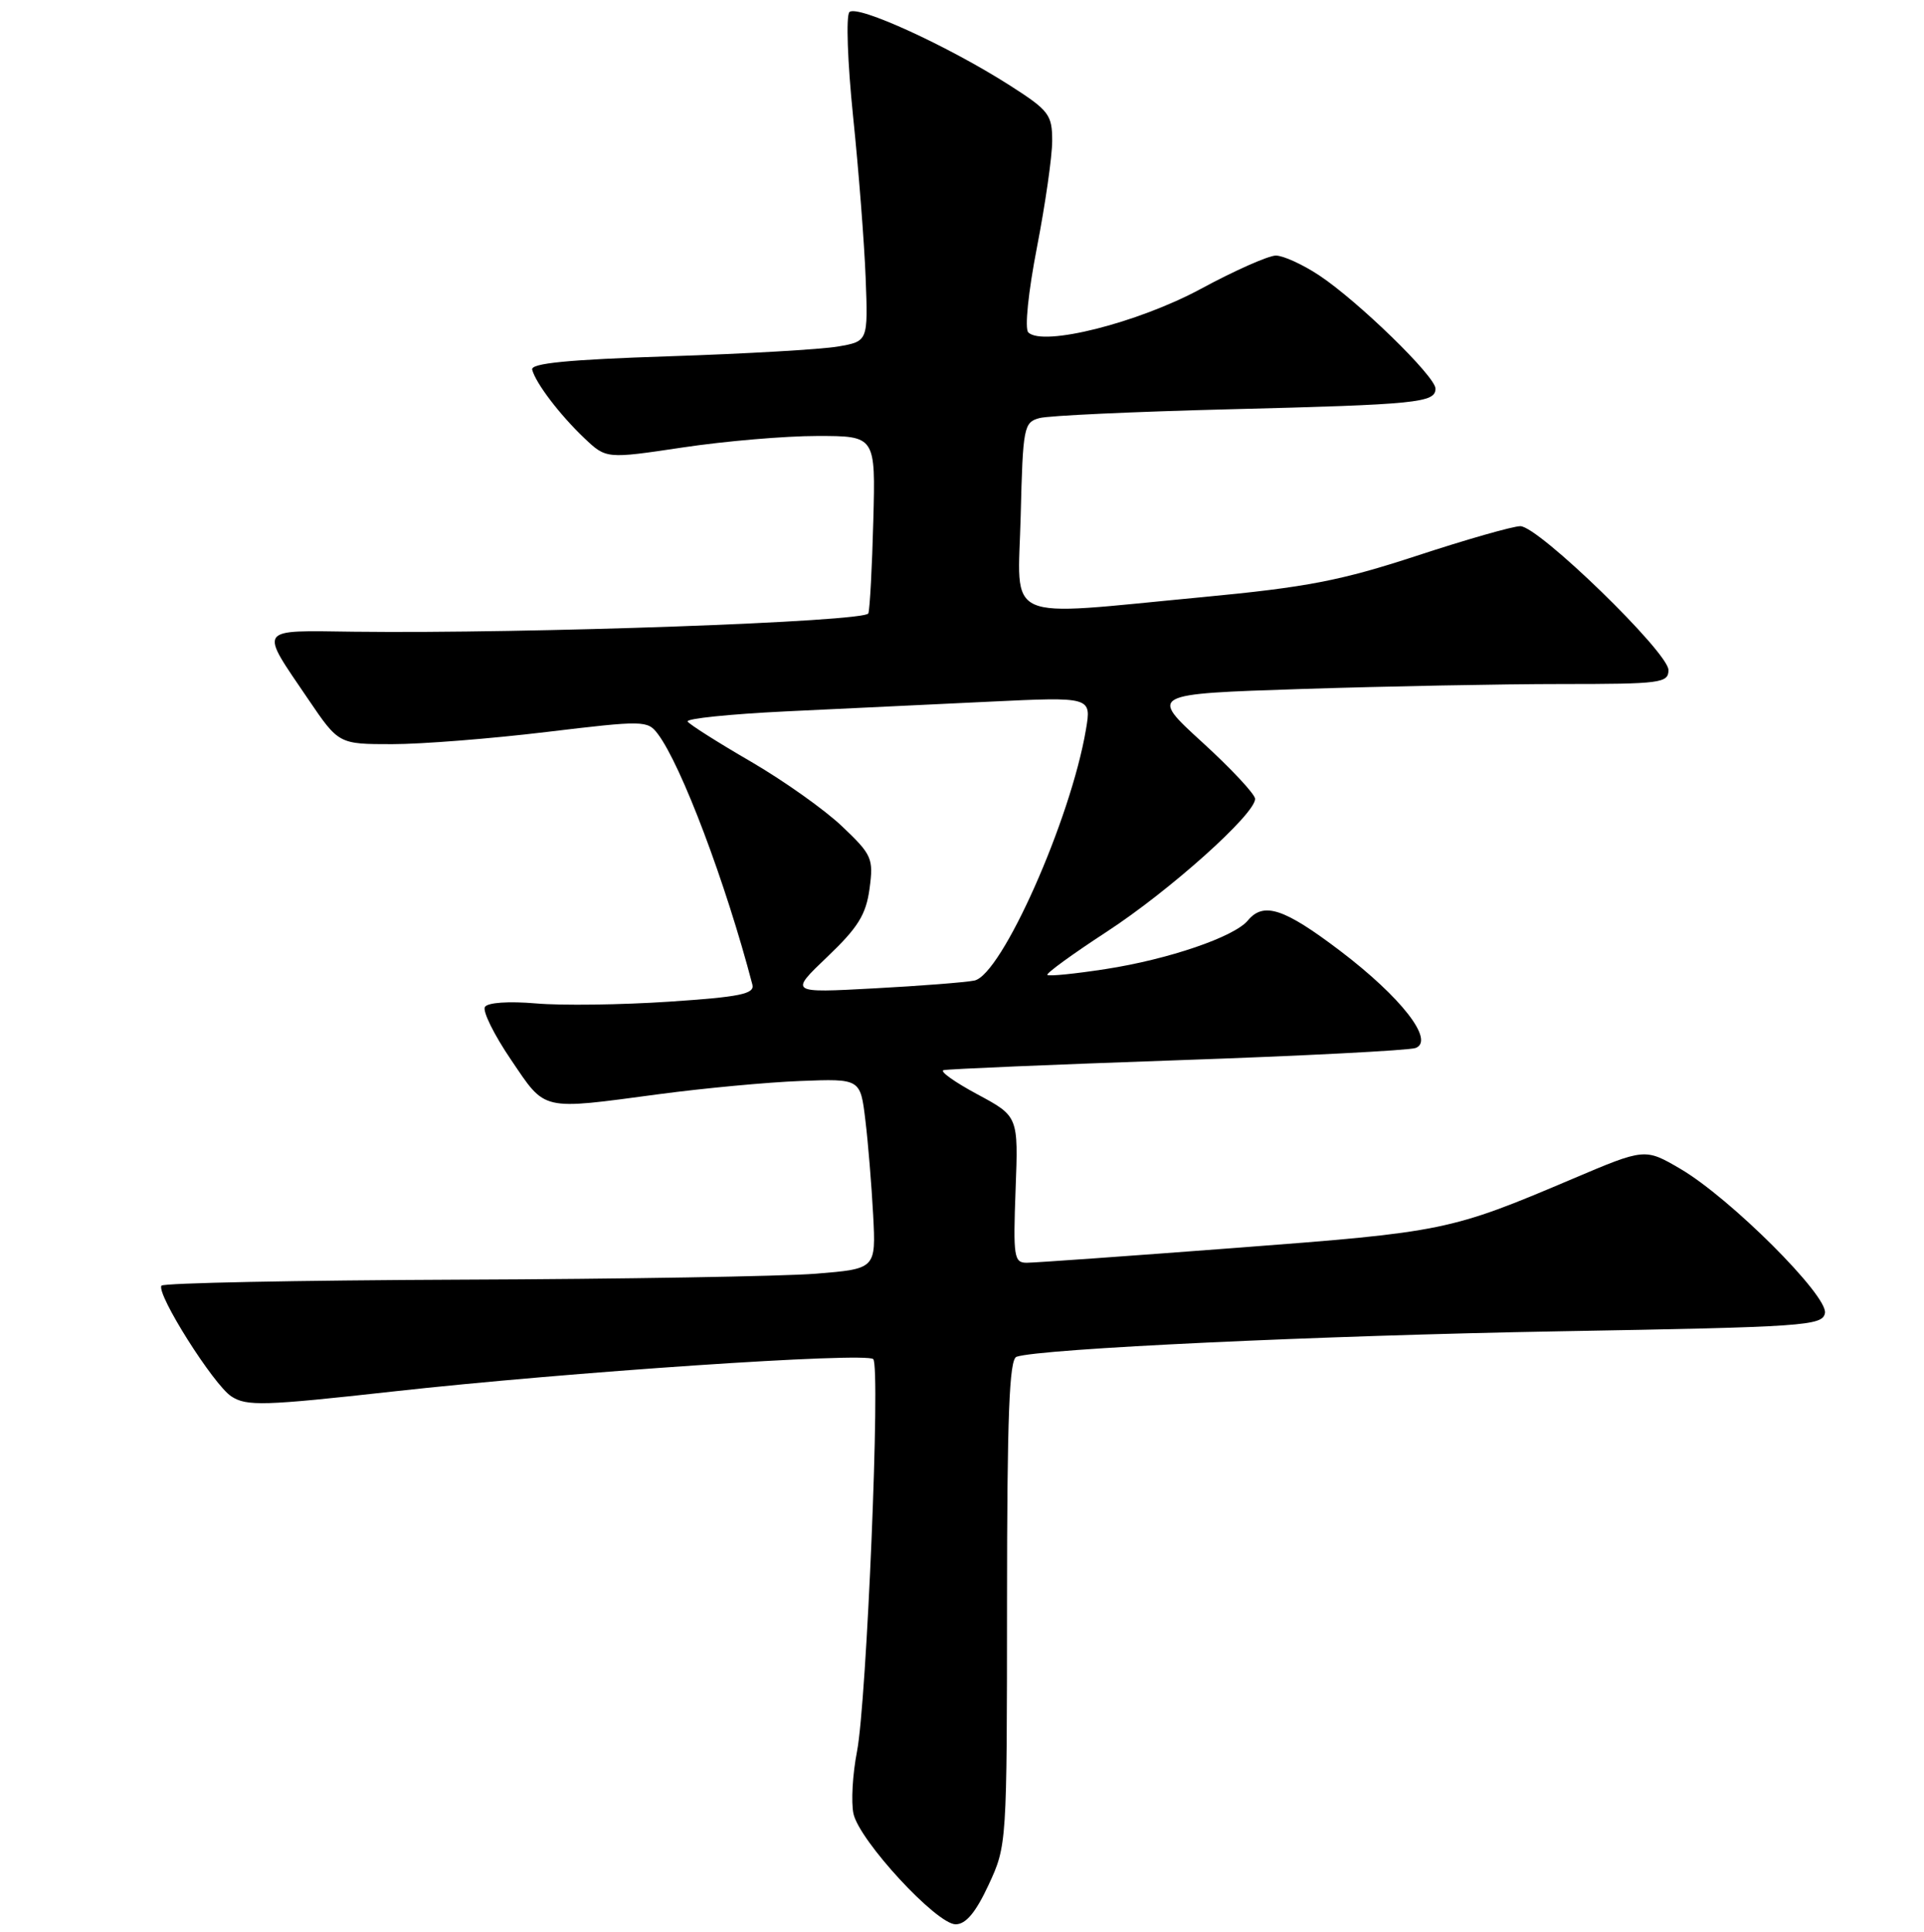 <?xml version="1.0" encoding="UTF-8" standalone="no"?>
<!DOCTYPE svg PUBLIC "-//W3C//DTD SVG 1.1//EN" "http://www.w3.org/Graphics/SVG/1.1/DTD/svg11.dtd" >
<svg xmlns="http://www.w3.org/2000/svg" xmlns:xlink="http://www.w3.org/1999/xlink" version="1.1" viewBox="0 0 256 257">
 <g >
 <path fill="currentColor"
d=" M 131.54 250.75 C 133.97 245.52 133.98 245.35 133.99 213.22 C 134.00 188.30 134.29 180.84 135.25 180.50 C 138.37 179.42 175.64 177.67 207.49 177.11 C 240.17 176.54 242.50 176.38 242.82 174.69 C 243.26 172.40 230.21 159.38 223.59 155.50 C 218.87 152.74 218.87 152.74 209.19 156.85 C 192.96 163.74 192.12 163.91 164.60 166.00 C 150.25 167.09 137.66 167.99 136.63 167.99 C 134.91 168.00 134.80 167.23 135.13 158.25 C 135.50 148.51 135.50 148.51 130.04 145.58 C 127.03 143.96 125.00 142.52 125.54 142.37 C 126.07 142.22 140.07 141.63 156.66 141.05 C 173.25 140.48 187.51 139.74 188.36 139.42 C 190.93 138.43 186.44 132.66 178.28 126.47 C 170.84 120.83 168.12 119.94 166.03 122.46 C 164.22 124.64 155.47 127.63 147.11 128.92 C 143.05 129.55 139.56 129.90 139.36 129.70 C 139.16 129.50 142.71 126.92 147.25 123.96 C 155.62 118.50 167.00 108.32 167.00 106.28 C 167.00 105.67 163.83 102.27 159.96 98.74 C 152.93 92.32 152.93 92.32 173.21 91.66 C 184.37 91.30 199.91 91.00 207.75 91.00 C 220.97 91.00 222.00 90.87 222.00 89.14 C 222.00 86.80 204.70 70.00 202.29 70.00 C 201.31 70.00 195.10 71.77 188.50 73.94 C 178.39 77.25 173.90 78.12 159.99 79.44 C 133.00 81.99 135.45 83.09 135.81 68.60 C 136.10 56.81 136.22 56.18 138.31 55.62 C 139.51 55.29 150.85 54.77 163.50 54.45 C 188.60 53.82 191.00 53.58 191.00 51.70 C 191.00 50.08 180.70 40.06 175.52 36.63 C 173.33 35.18 170.74 34.00 169.76 34.00 C 168.78 34.00 164.27 36.00 159.74 38.45 C 151.39 42.95 138.74 46.14 136.82 44.22 C 136.32 43.72 136.82 38.84 137.97 32.92 C 139.08 27.19 140.00 20.81 140.00 18.74 C 140.00 15.26 139.58 14.70 134.39 11.38 C 126.17 6.13 114.02 0.57 113.02 1.61 C 112.55 2.10 112.77 8.28 113.51 15.50 C 114.25 22.65 115.00 32.31 115.18 36.96 C 115.50 45.41 115.50 45.41 111.50 46.10 C 109.30 46.48 99.17 47.07 89.00 47.40 C 75.56 47.84 70.58 48.33 70.81 49.18 C 71.28 50.98 74.49 55.19 77.74 58.28 C 80.66 61.05 80.66 61.05 90.83 59.53 C 96.41 58.69 104.48 58.00 108.74 58.00 C 116.50 58.00 116.50 58.00 116.20 69.25 C 116.04 75.44 115.74 80.99 115.54 81.60 C 115.17 82.72 70.37 84.32 47.12 84.04 C 34.09 83.88 34.45 83.35 41.01 93.02 C 45.07 99.00 45.07 99.00 52.19 99.00 C 56.10 99.00 65.33 98.27 72.71 97.38 C 85.64 95.83 86.16 95.83 87.52 97.63 C 90.65 101.77 96.58 117.48 100.11 130.99 C 100.43 132.23 98.47 132.63 89.00 133.26 C 82.67 133.68 74.72 133.79 71.32 133.49 C 67.67 133.18 64.89 133.37 64.52 133.96 C 64.18 134.51 65.74 137.67 67.99 140.98 C 72.67 147.88 71.82 147.68 87.72 145.56 C 93.65 144.77 102.09 143.98 106.49 143.81 C 114.48 143.50 114.48 143.50 115.14 149.00 C 115.51 152.03 115.97 157.72 116.18 161.65 C 116.55 168.80 116.55 168.80 108.53 169.45 C 104.11 169.80 82.81 170.16 61.19 170.24 C 39.56 170.33 21.70 170.68 21.48 171.04 C 20.79 172.15 28.39 184.19 30.77 185.76 C 32.80 187.10 35.08 187.03 52.27 185.12 C 75.50 182.54 115.23 179.86 116.19 180.81 C 117.18 181.78 115.32 226.35 114.03 233.00 C 113.44 236.03 113.23 239.75 113.56 241.29 C 114.35 244.89 124.62 256.00 127.15 256.00 C 128.51 256.00 129.82 254.44 131.54 250.75 Z  M 110.08 127.29 C 114.17 123.39 115.23 121.68 115.70 118.22 C 116.24 114.20 116.02 113.71 112.06 109.95 C 109.75 107.74 104.27 103.86 99.89 101.31 C 95.51 98.77 91.73 96.37 91.49 95.99 C 91.25 95.60 97.12 95.00 104.53 94.64 C 111.94 94.29 124.13 93.71 131.61 93.35 C 145.23 92.70 145.23 92.70 144.49 97.06 C 142.47 109.03 133.27 129.72 129.64 130.45 C 128.46 130.69 122.45 131.16 116.27 131.49 C 105.04 132.10 105.04 132.10 110.08 127.29 Z "/>
</g>
</svg>